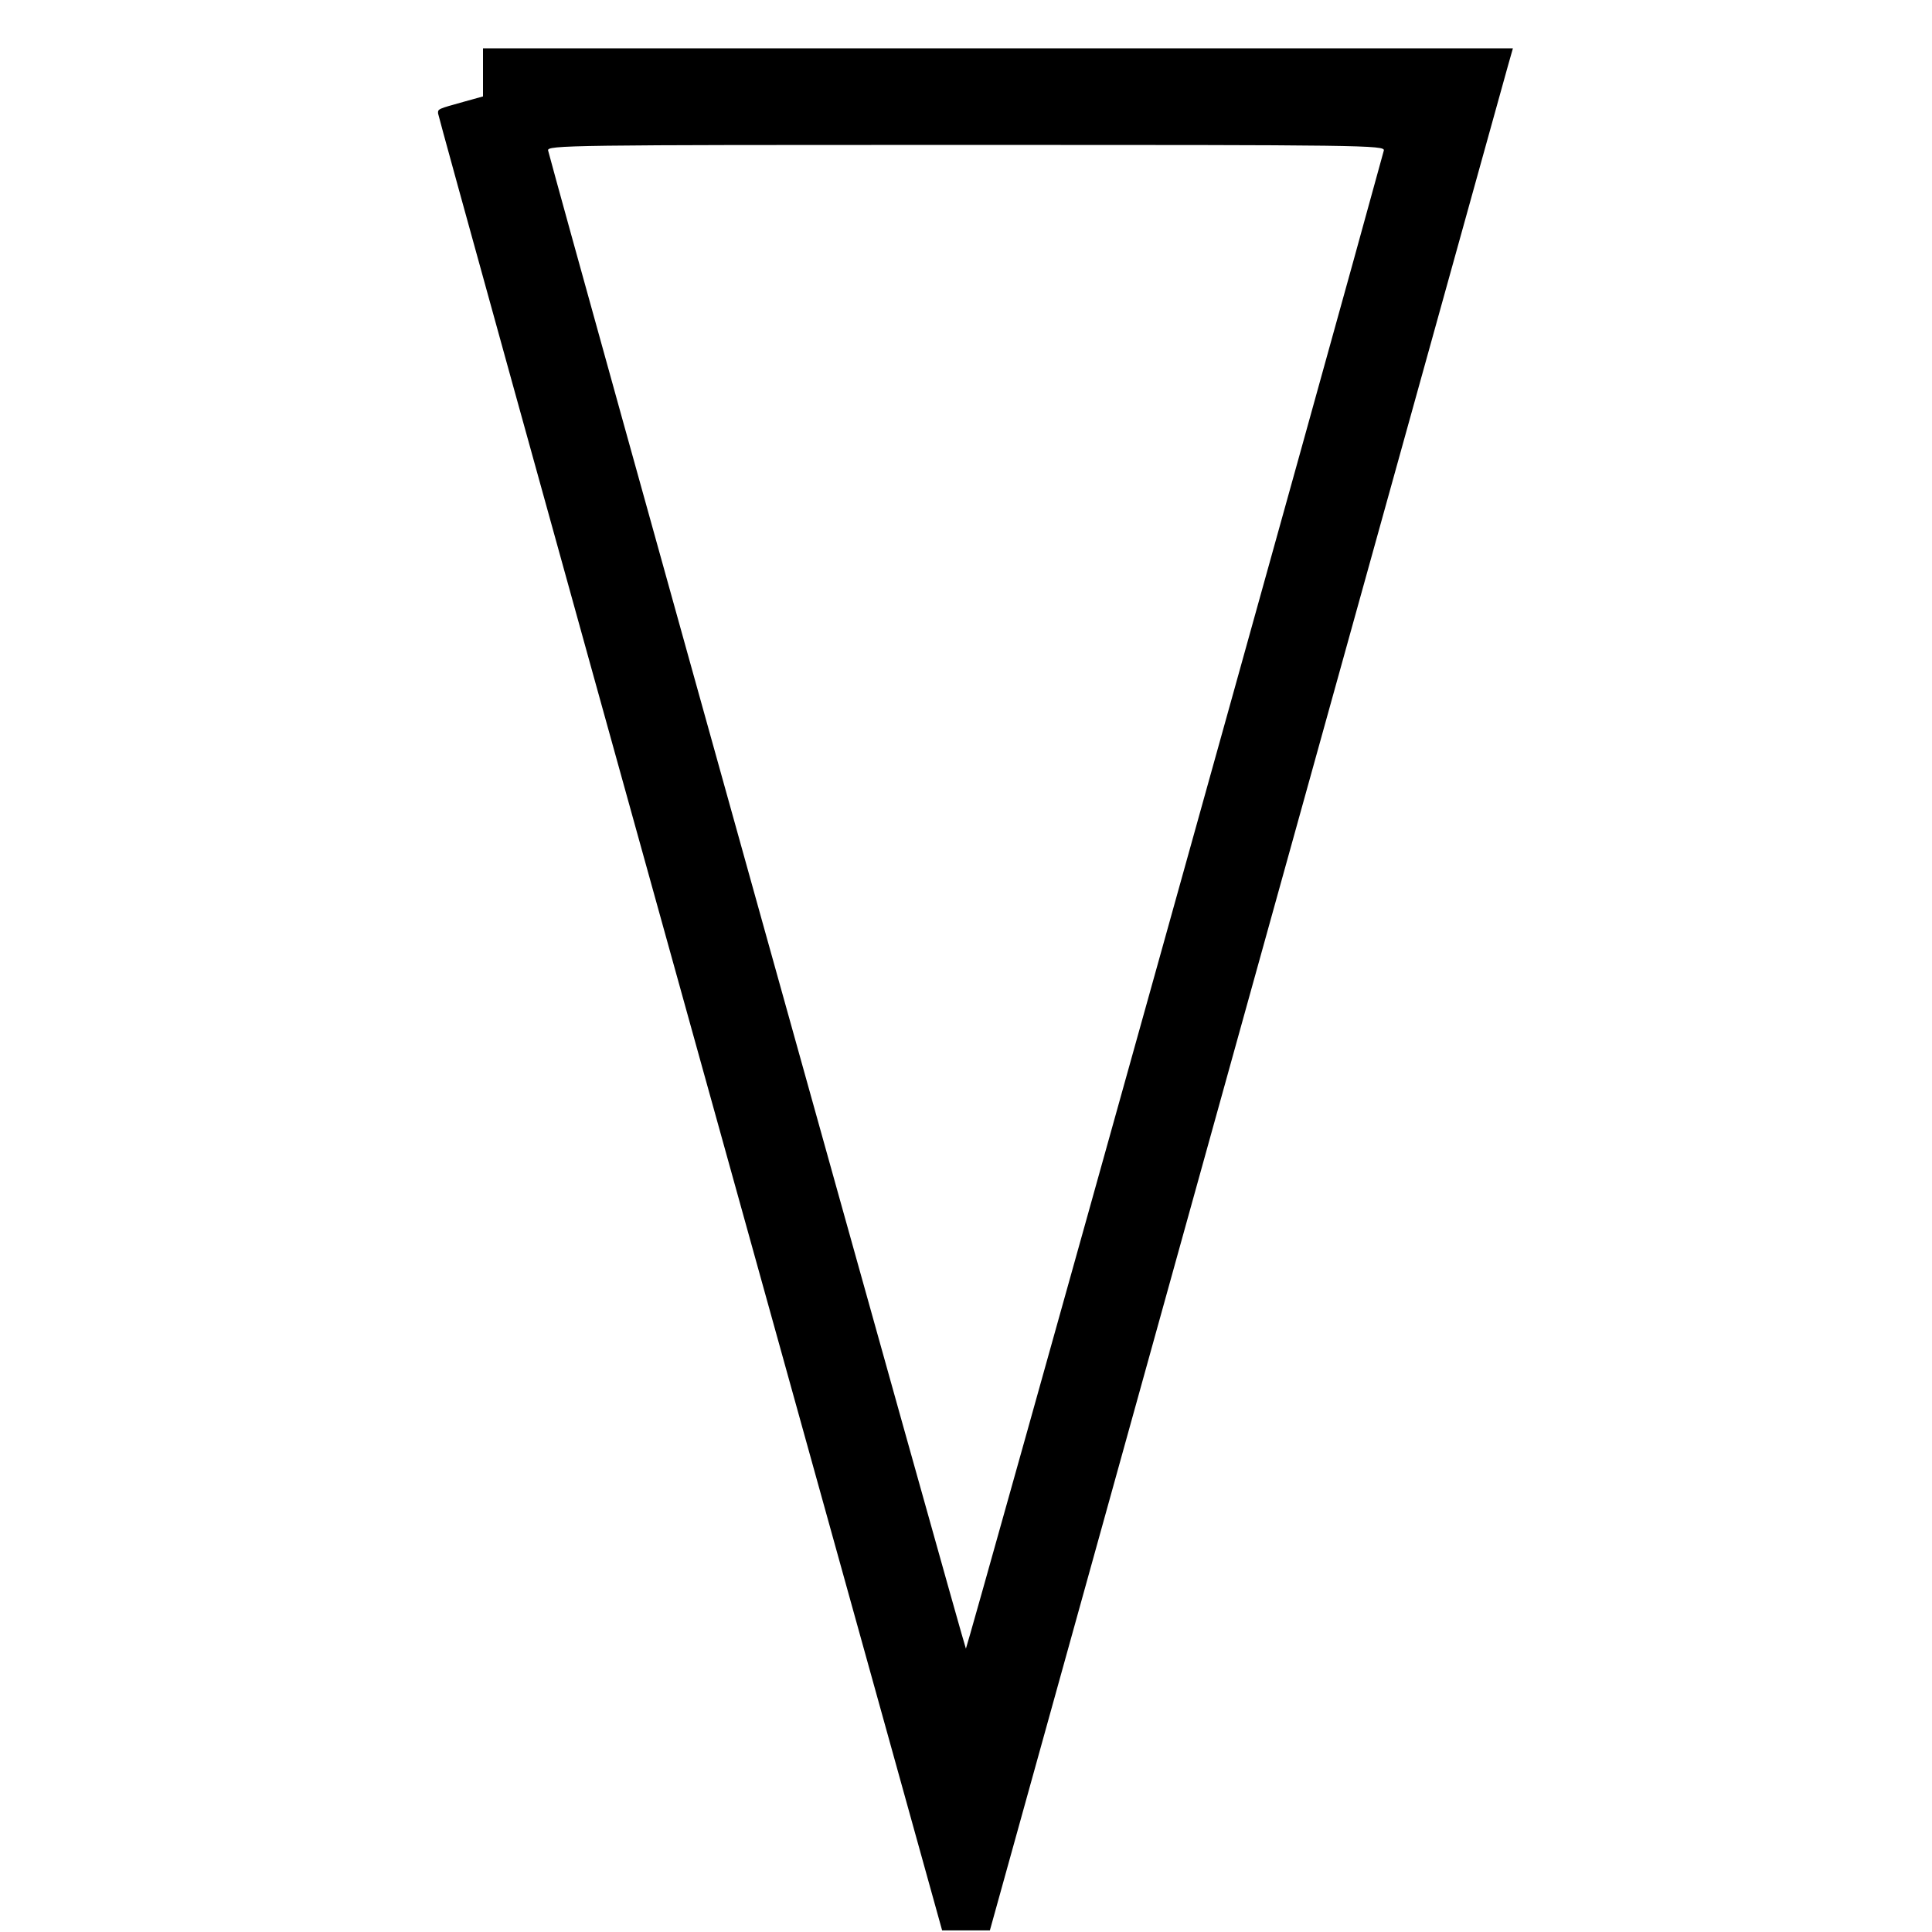<svg xmlns="http://www.w3.org/2000/svg" width="100" height="100"><path d="M25.000 3.745 L 25.000 4.991 24.042 5.257 C 22.654 5.642,22.666 5.637,22.674 5.870 C 22.679 5.987,28.551 27.196,35.723 53.000 L 48.764 99.917 50.000 99.917 L 51.236 99.917 64.516 52.110 C 71.820 25.816,77.911 3.897,78.052 3.401 L 78.308 2.500 51.654 2.500 L 25.000 2.500 25.000 3.745 M71.626 7.792 C 69.406 15.969,50.056 85.333,49.995 85.333 C 49.934 85.333,29.453 11.890,28.371 7.792 C 28.298 7.515,29.410 7.500,50.000 7.500 C 70.591 7.500,71.701 7.515,71.626 7.792 " fill="black" stroke="none" fill-rule="evenodd"></path></svg>